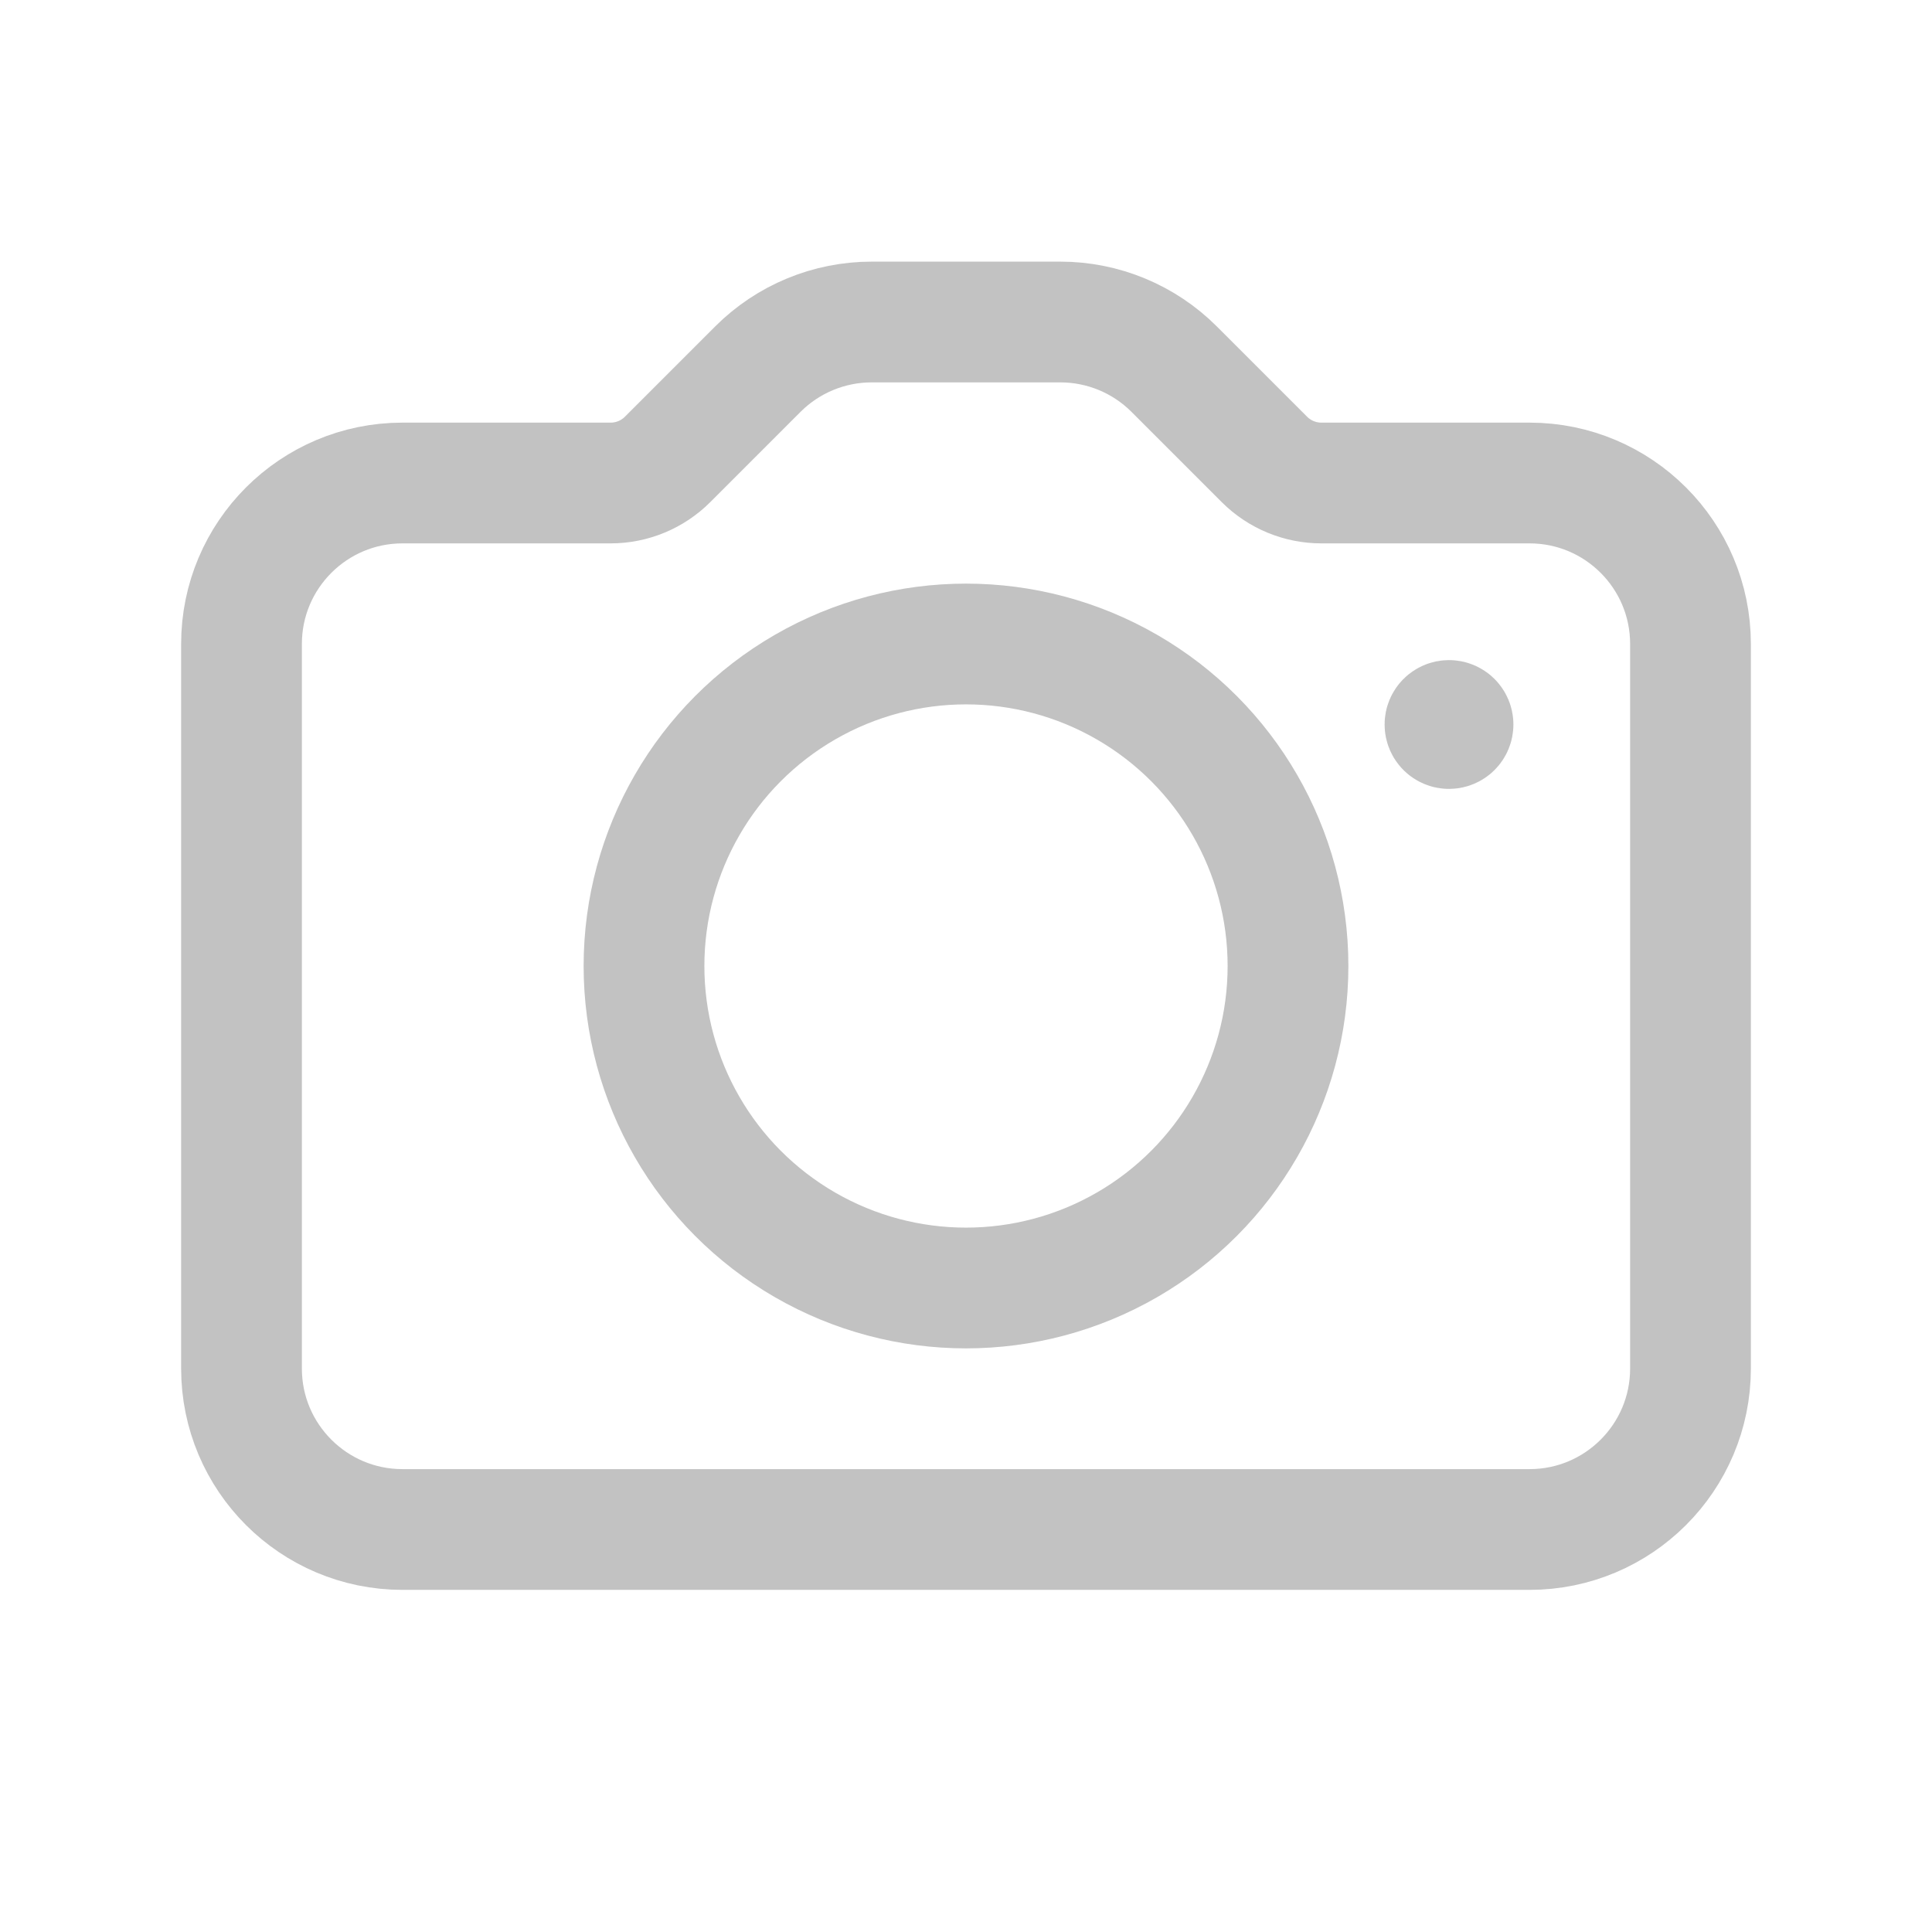 <svg width="36" height="36" viewBox="0 0 36 36" fill="none" xmlns="http://www.w3.org/2000/svg">
<g opacity="0.3">
<path fill-rule="evenodd" clip-rule="evenodd" d="M21.879 6.879L23.561 8.561C23.842 8.842 24.224 9 24.621 9H28.5C30.157 9 31.5 10.343 31.5 12V25.5C31.5 27.157 30.157 28.5 28.5 28.5H7.5C5.843 28.5 4.5 27.157 4.5 25.5V12C4.5 10.343 5.843 9 7.5 9H11.379C11.777 9 12.158 8.842 12.439 8.561L14.121 6.879C14.684 6.316 15.447 6 16.243 6H19.757C20.553 6 21.316 6.316 21.879 6.879Z" stroke="#323232" stroke-width="2.25" stroke-linecap="round" stroke-linejoin="round"/>
<circle cx="18" cy="18" r="6" stroke="#323232" stroke-width="2.25" stroke-linecap="round" stroke-linejoin="round"/>
<path d="M27.075 13.5C27.075 13.542 27.041 13.575 27 13.575C26.959 13.575 26.925 13.542 26.925 13.5C26.925 13.459 26.959 13.425 27 13.425C27.02 13.425 27.039 13.433 27.053 13.447C27.067 13.461 27.075 13.48 27.075 13.5" stroke="#323232" stroke-width="2.25" stroke-linecap="round" stroke-linejoin="round"/>
</g>
</svg>
